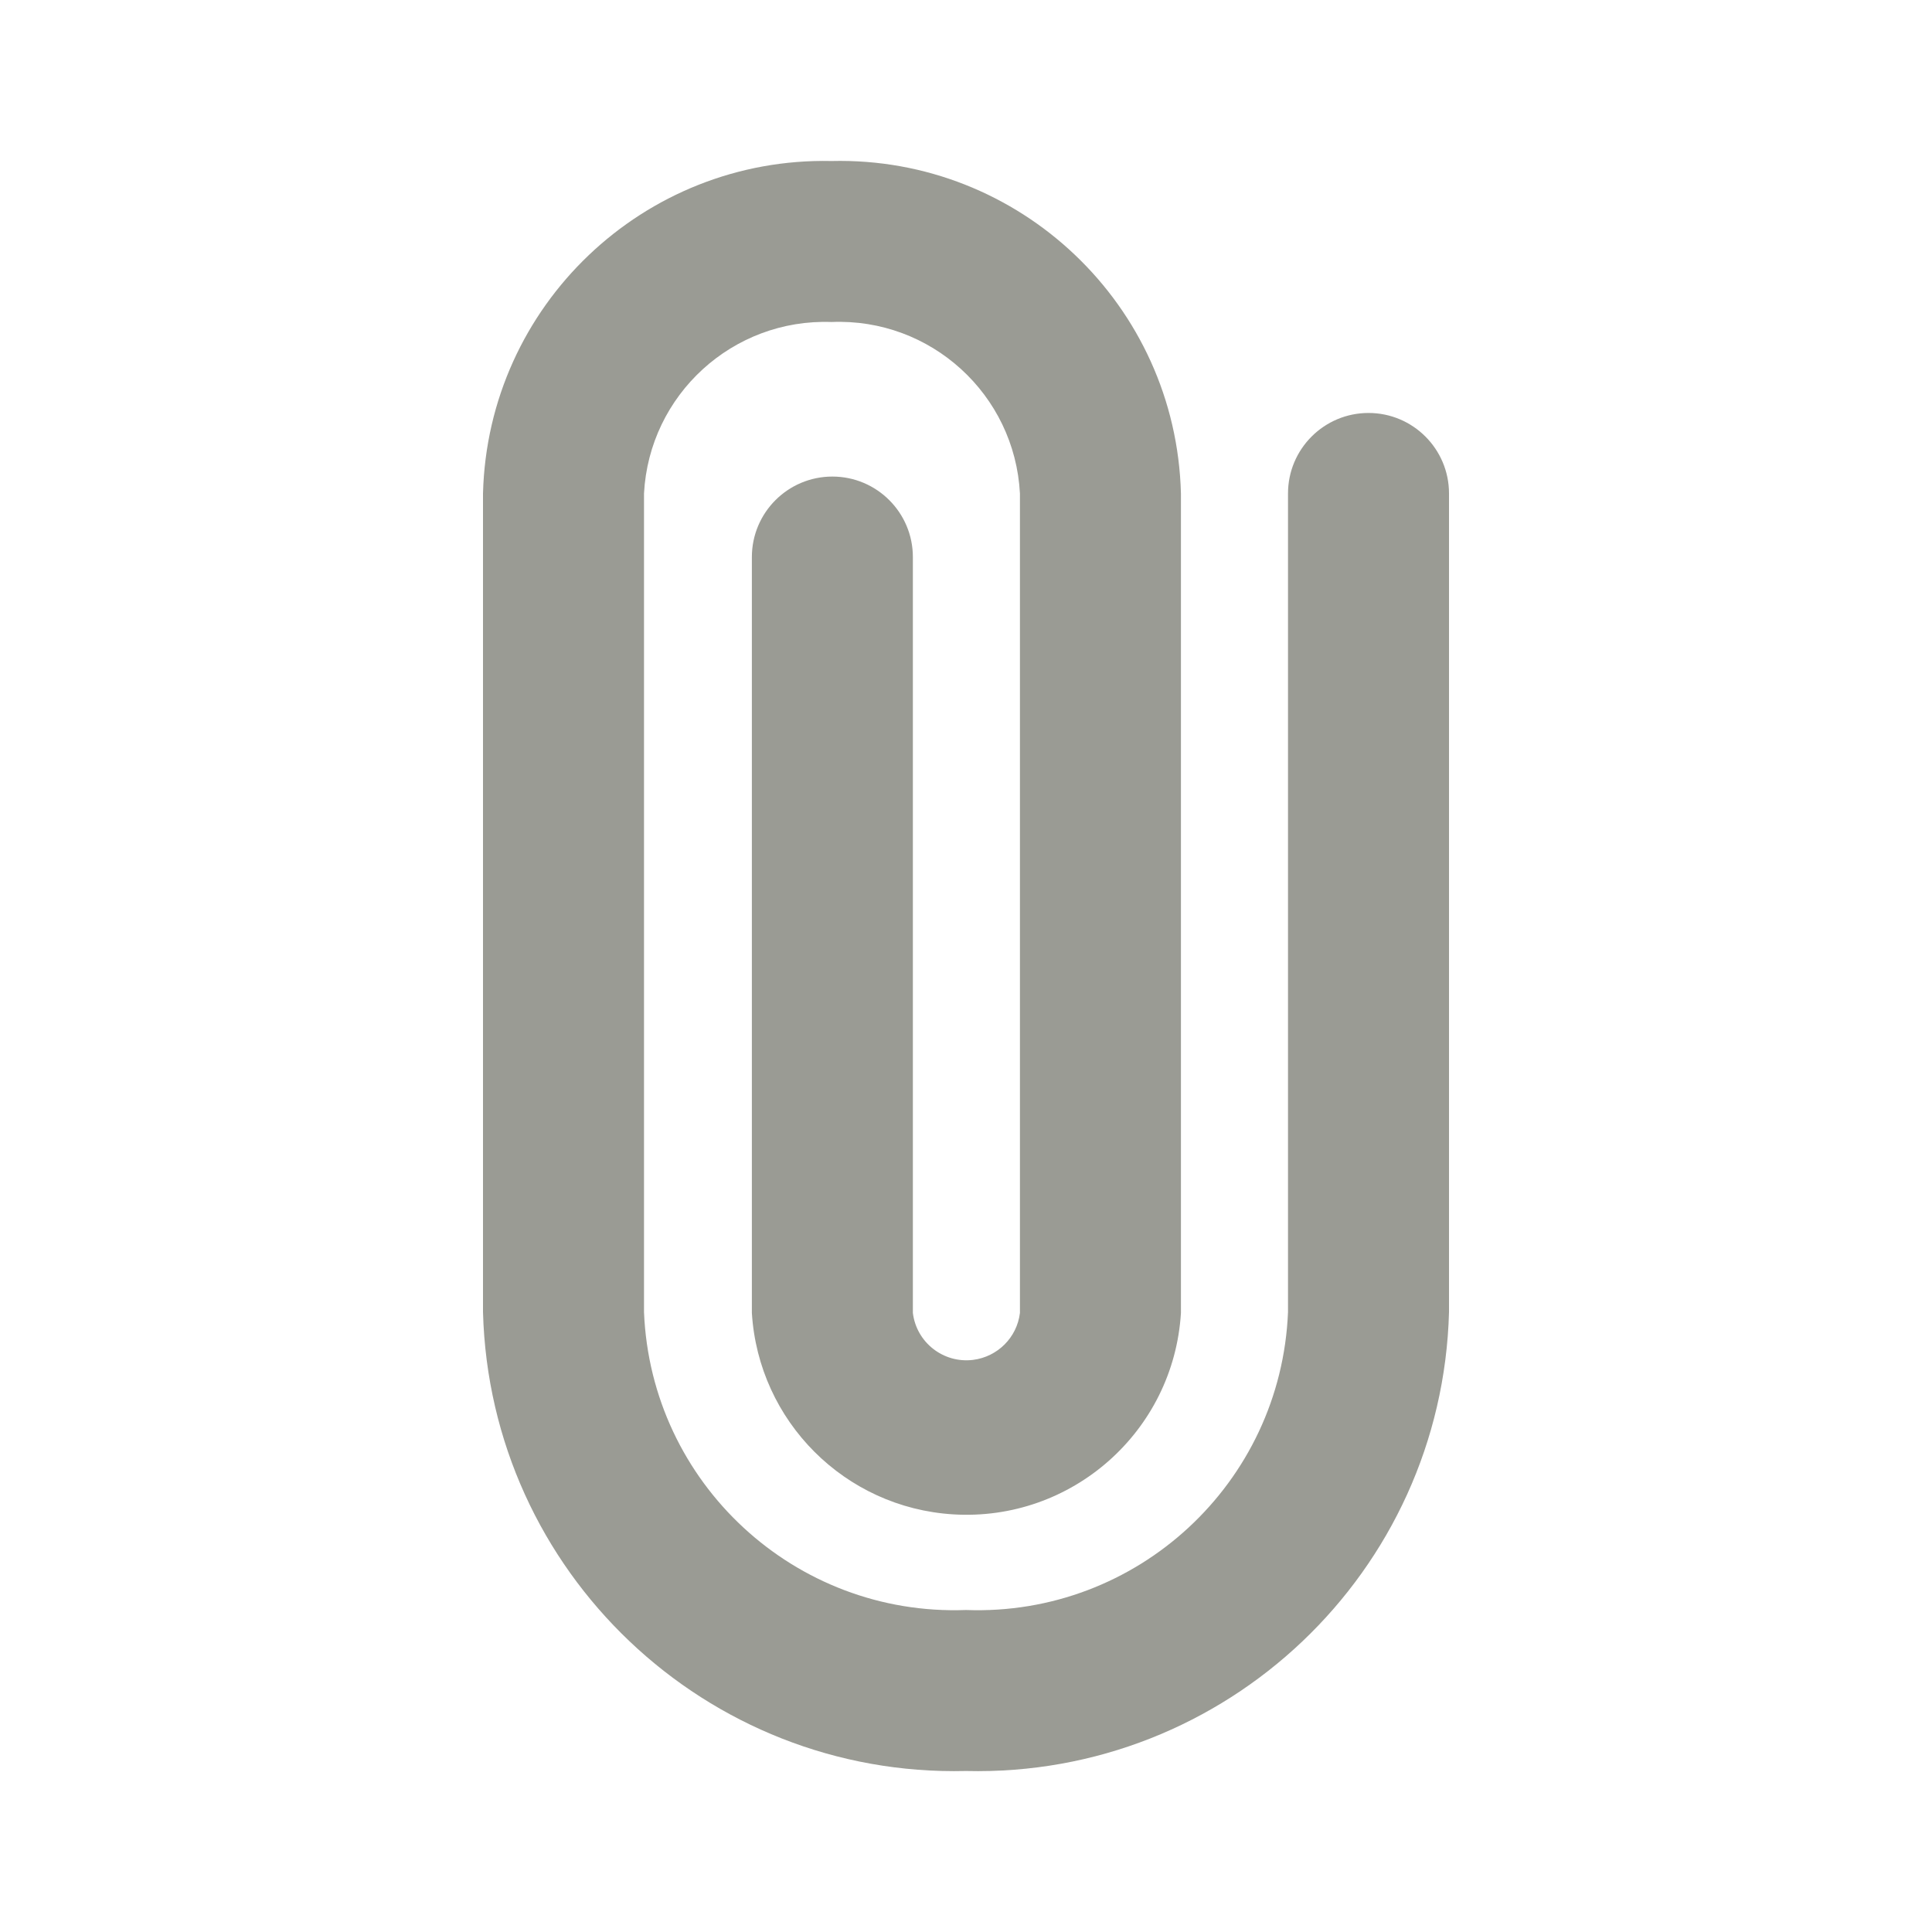 <?xml version="1.0" encoding="UTF-8"?>
<svg version="1.1" viewBox="0 0 24 24" xmlns="http://www.w3.org/2000/svg" xmlns:xlink="http://www.w3.org/1999/xlink">
    <!--Generated by IJSVG (https://github.com/iconjar/IJSVG)-->
    <g fill="#9A9B94">
        <path opacity="0" d="M0,0h24v24h-24Z"></path>
        <path d="M12,22l-8.47121e-08,2.05535e-09c-3.229,0.078 -5.913,-2.471 -6,-5.7v-10.17l-5.38945e-08,2.09549e-06c0.06,-2.334 1.996,-4.18 4.33,-4.13l-6.87508e-08,1.64459e-09c2.338,-0.056 4.28,1.792 4.34,4.13v10.18l1.13624e-09,-1.85403e-08c-0.09,1.472 -1.356,2.592 -2.828,2.502c-1.346,-0.082 -2.419,-1.156 -2.502,-2.502v-9.39l1.06581e-14,1.50996e-07c-8.33927e-08,-0.552 0.448,-1 1,-1h-4.37114e-08c0.552,-2.41411e-08 1,0.448 1,1v9.39l-6.98555e-09,-5.68587e-08c0.045,0.367 0.379,0.628 0.747,0.583c0.305,-0.038 0.546,-0.278 0.583,-0.583v-10.18l-3.70018e-08,-7.04132e-07c-0.065,-1.231 -1.108,-2.181 -2.34,-2.13l4.6623e-10,1.72342e-11c-1.228,-0.045 -2.265,0.903 -2.33,2.13v10.17l-1.07672e-08,-2.63927e-07c0.087,2.125 1.875,3.779 4,3.7l5.38456e-08,1.99908e-09c2.125,0.079 3.913,-1.575 4,-3.7v-10.17l1.06581e-14,1.50996e-07c-8.33927e-08,-0.552 0.448,-1 1,-1c0.552,-8.33927e-08 1,0.448 1,1c0,0 0,1.77636e-15 0,1.77636e-15v10.17l2.56776e-07,-9.50368e-06c-0.087,3.229 -2.771,5.778 -6,5.7Z"></path>
    </g>
</svg>